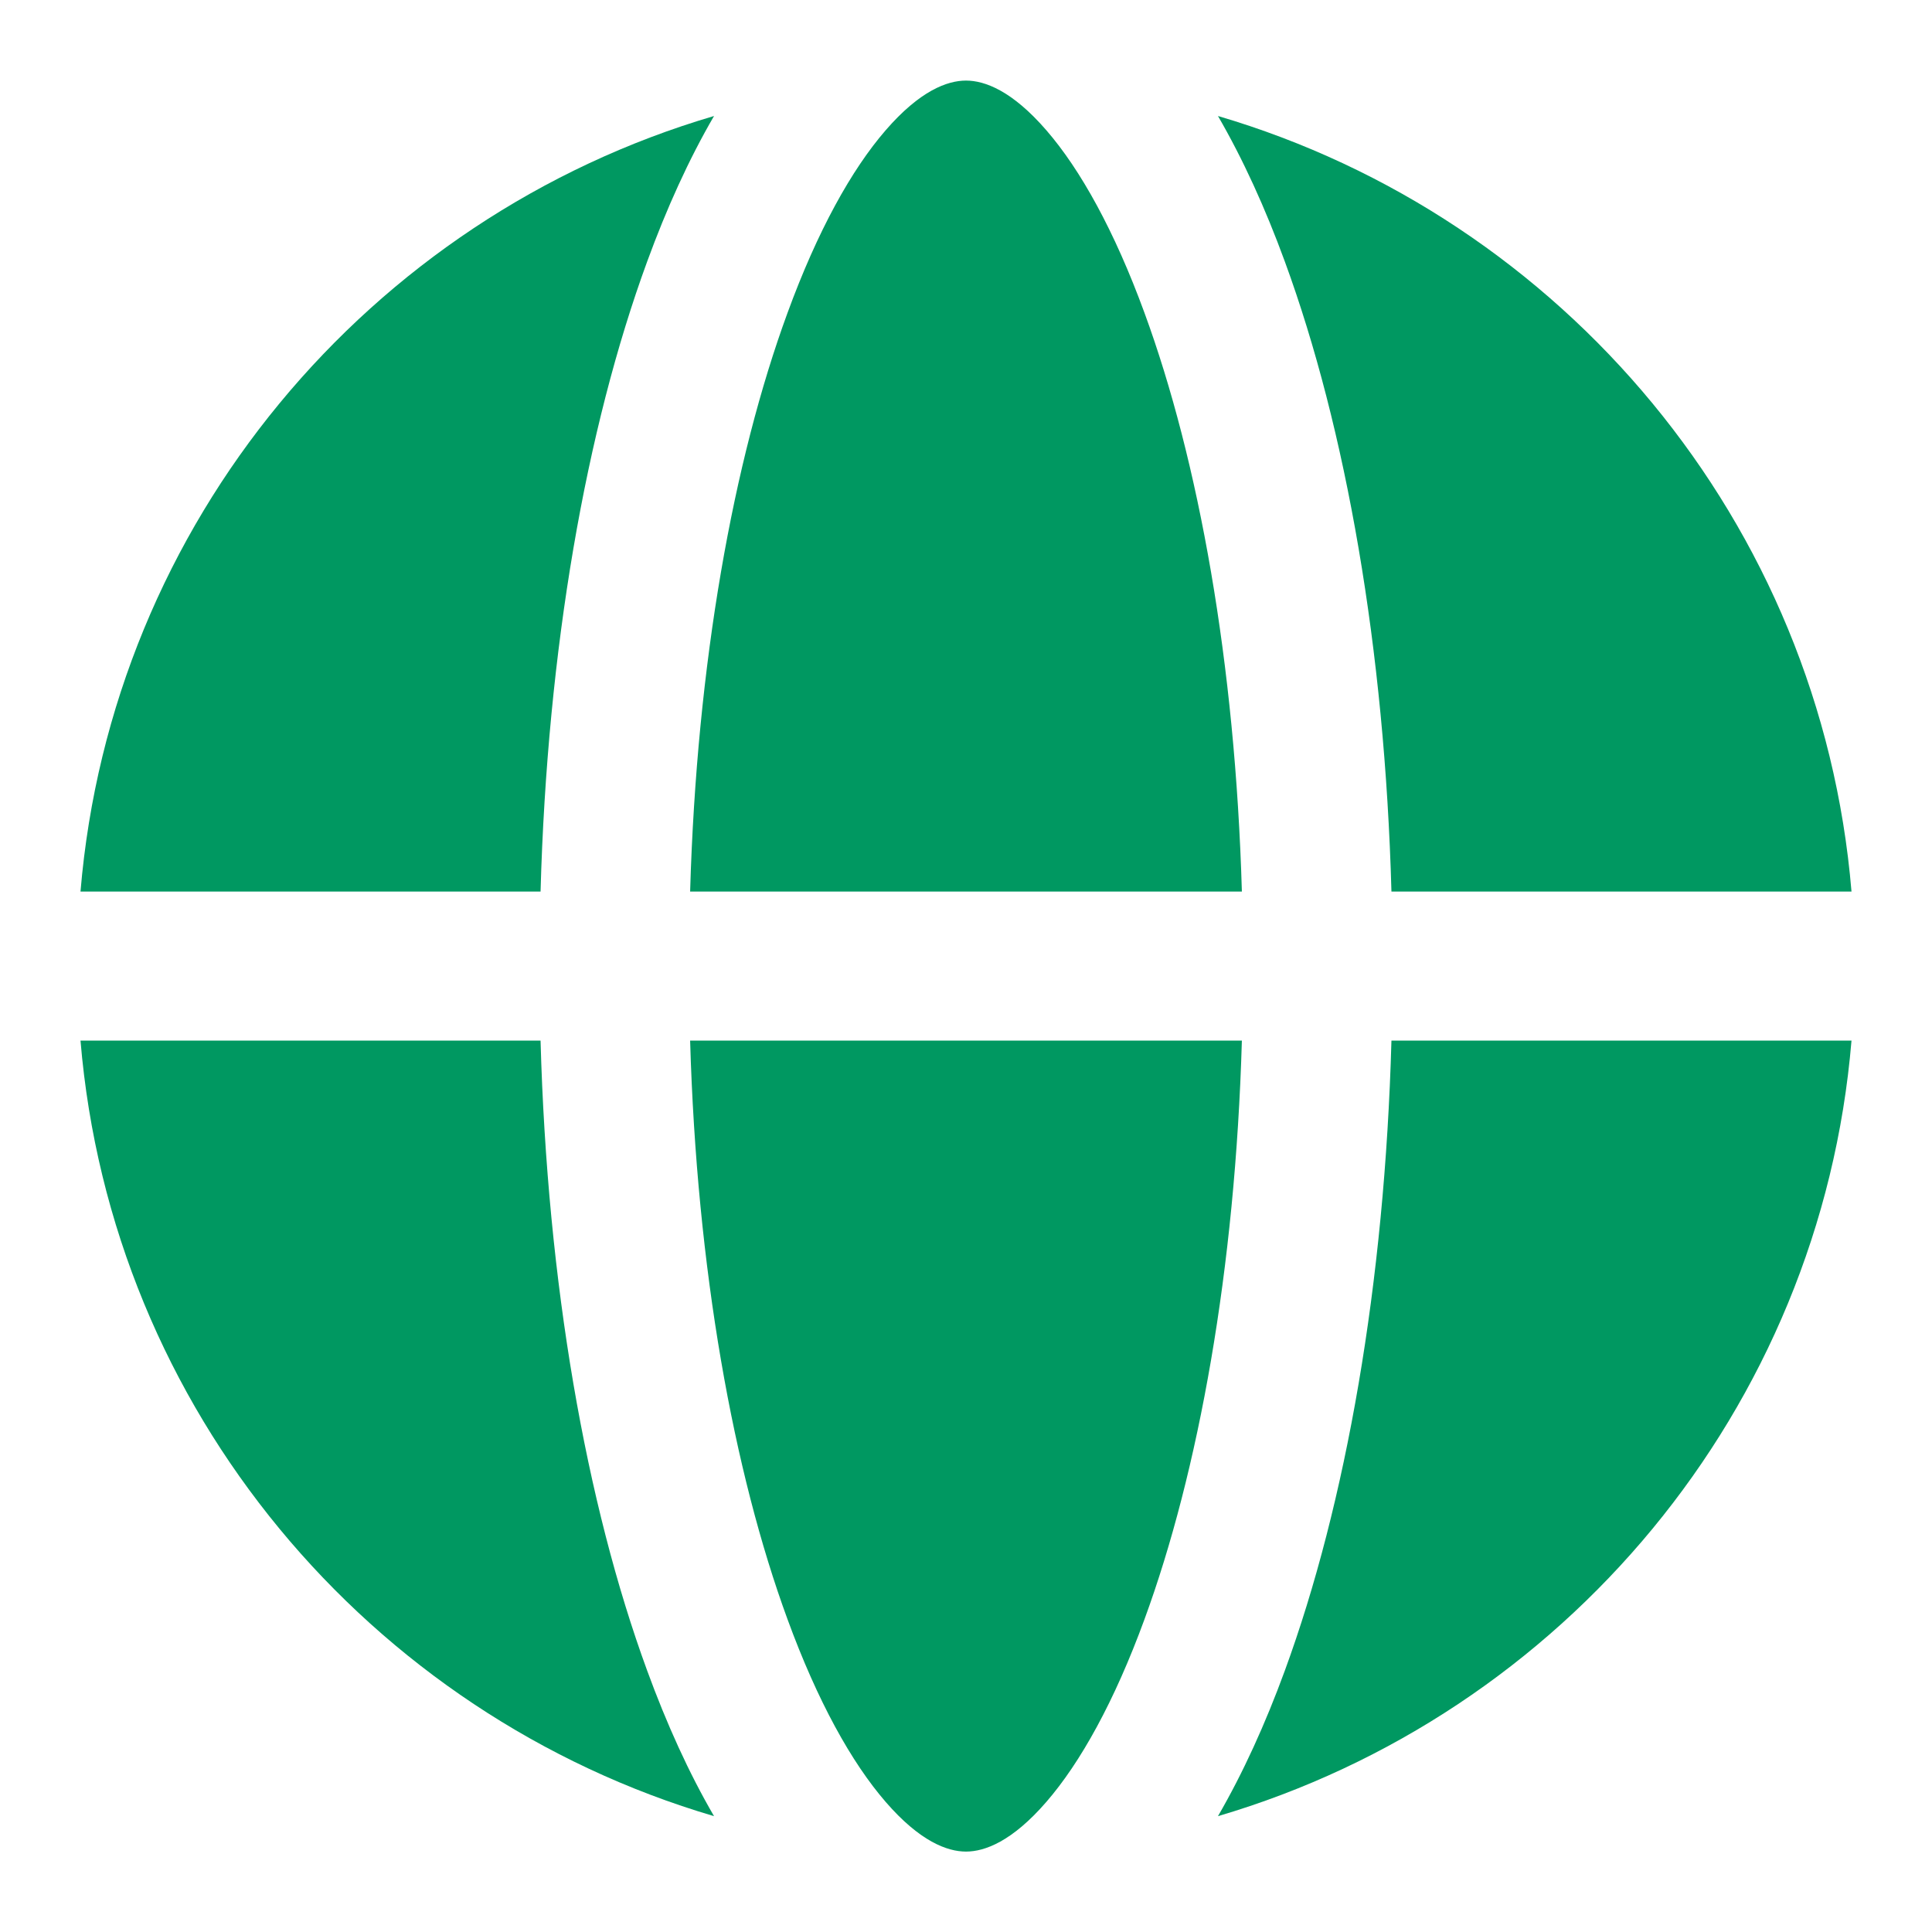 <svg viewBox="0 0 24 24" fill="none" xmlns="http://www.w3.org/2000/svg" class="md:w-8 md:h-8 text-action-primary mb-4"><path d="M9.783 3.886C9.11 5.721 8.655 8.238 8.573 11.075H15.427C15.345 8.238 14.89 5.721 14.217 3.886C13.844 2.866 13.421 2.106 12.998 1.618C12.573 1.127 12.233 1.001 12 1.001C11.767 1.001 11.427 1.127 11.002 1.618C10.579 2.106 10.156 2.866 9.783 3.886Z" fill="#009861"/><path d="M1 11.075H6.715C6.798 8.065 7.279 5.324 8.039 3.25C8.281 2.588 8.558 1.977 8.87 1.441C4.584 2.702 1.383 6.49 1 11.075Z" fill="#009861"/><path d="M1 12.927C1.383 17.512 4.584 21.299 8.87 22.561C8.558 22.025 8.281 21.414 8.039 20.752C7.279 18.678 6.798 15.937 6.715 12.927H1Z" fill="#009861"/><path d="M15.13 22.561C19.416 21.299 22.617 17.512 23 12.927H17.285C17.202 15.937 16.721 18.678 15.961 20.752C15.719 21.414 15.441 22.025 15.13 22.561Z" fill="#009861"/><path d="M23 11.075C22.617 6.49 19.416 2.702 15.13 1.441C15.441 1.977 15.719 2.588 15.961 3.25C16.721 5.324 17.202 8.065 17.285 11.075H23Z" fill="#009861"/><path d="M14.217 20.116C14.89 18.281 15.345 15.764 15.427 12.927H8.573C8.655 15.764 9.11 18.281 9.783 20.116C10.156 21.136 10.579 21.896 11.002 22.384C11.427 22.875 11.767 23.001 12 23.001C12.233 23.001 12.573 22.875 12.998 22.384C13.421 21.896 13.844 21.136 14.217 20.116Z" fill="#009861"/></svg>